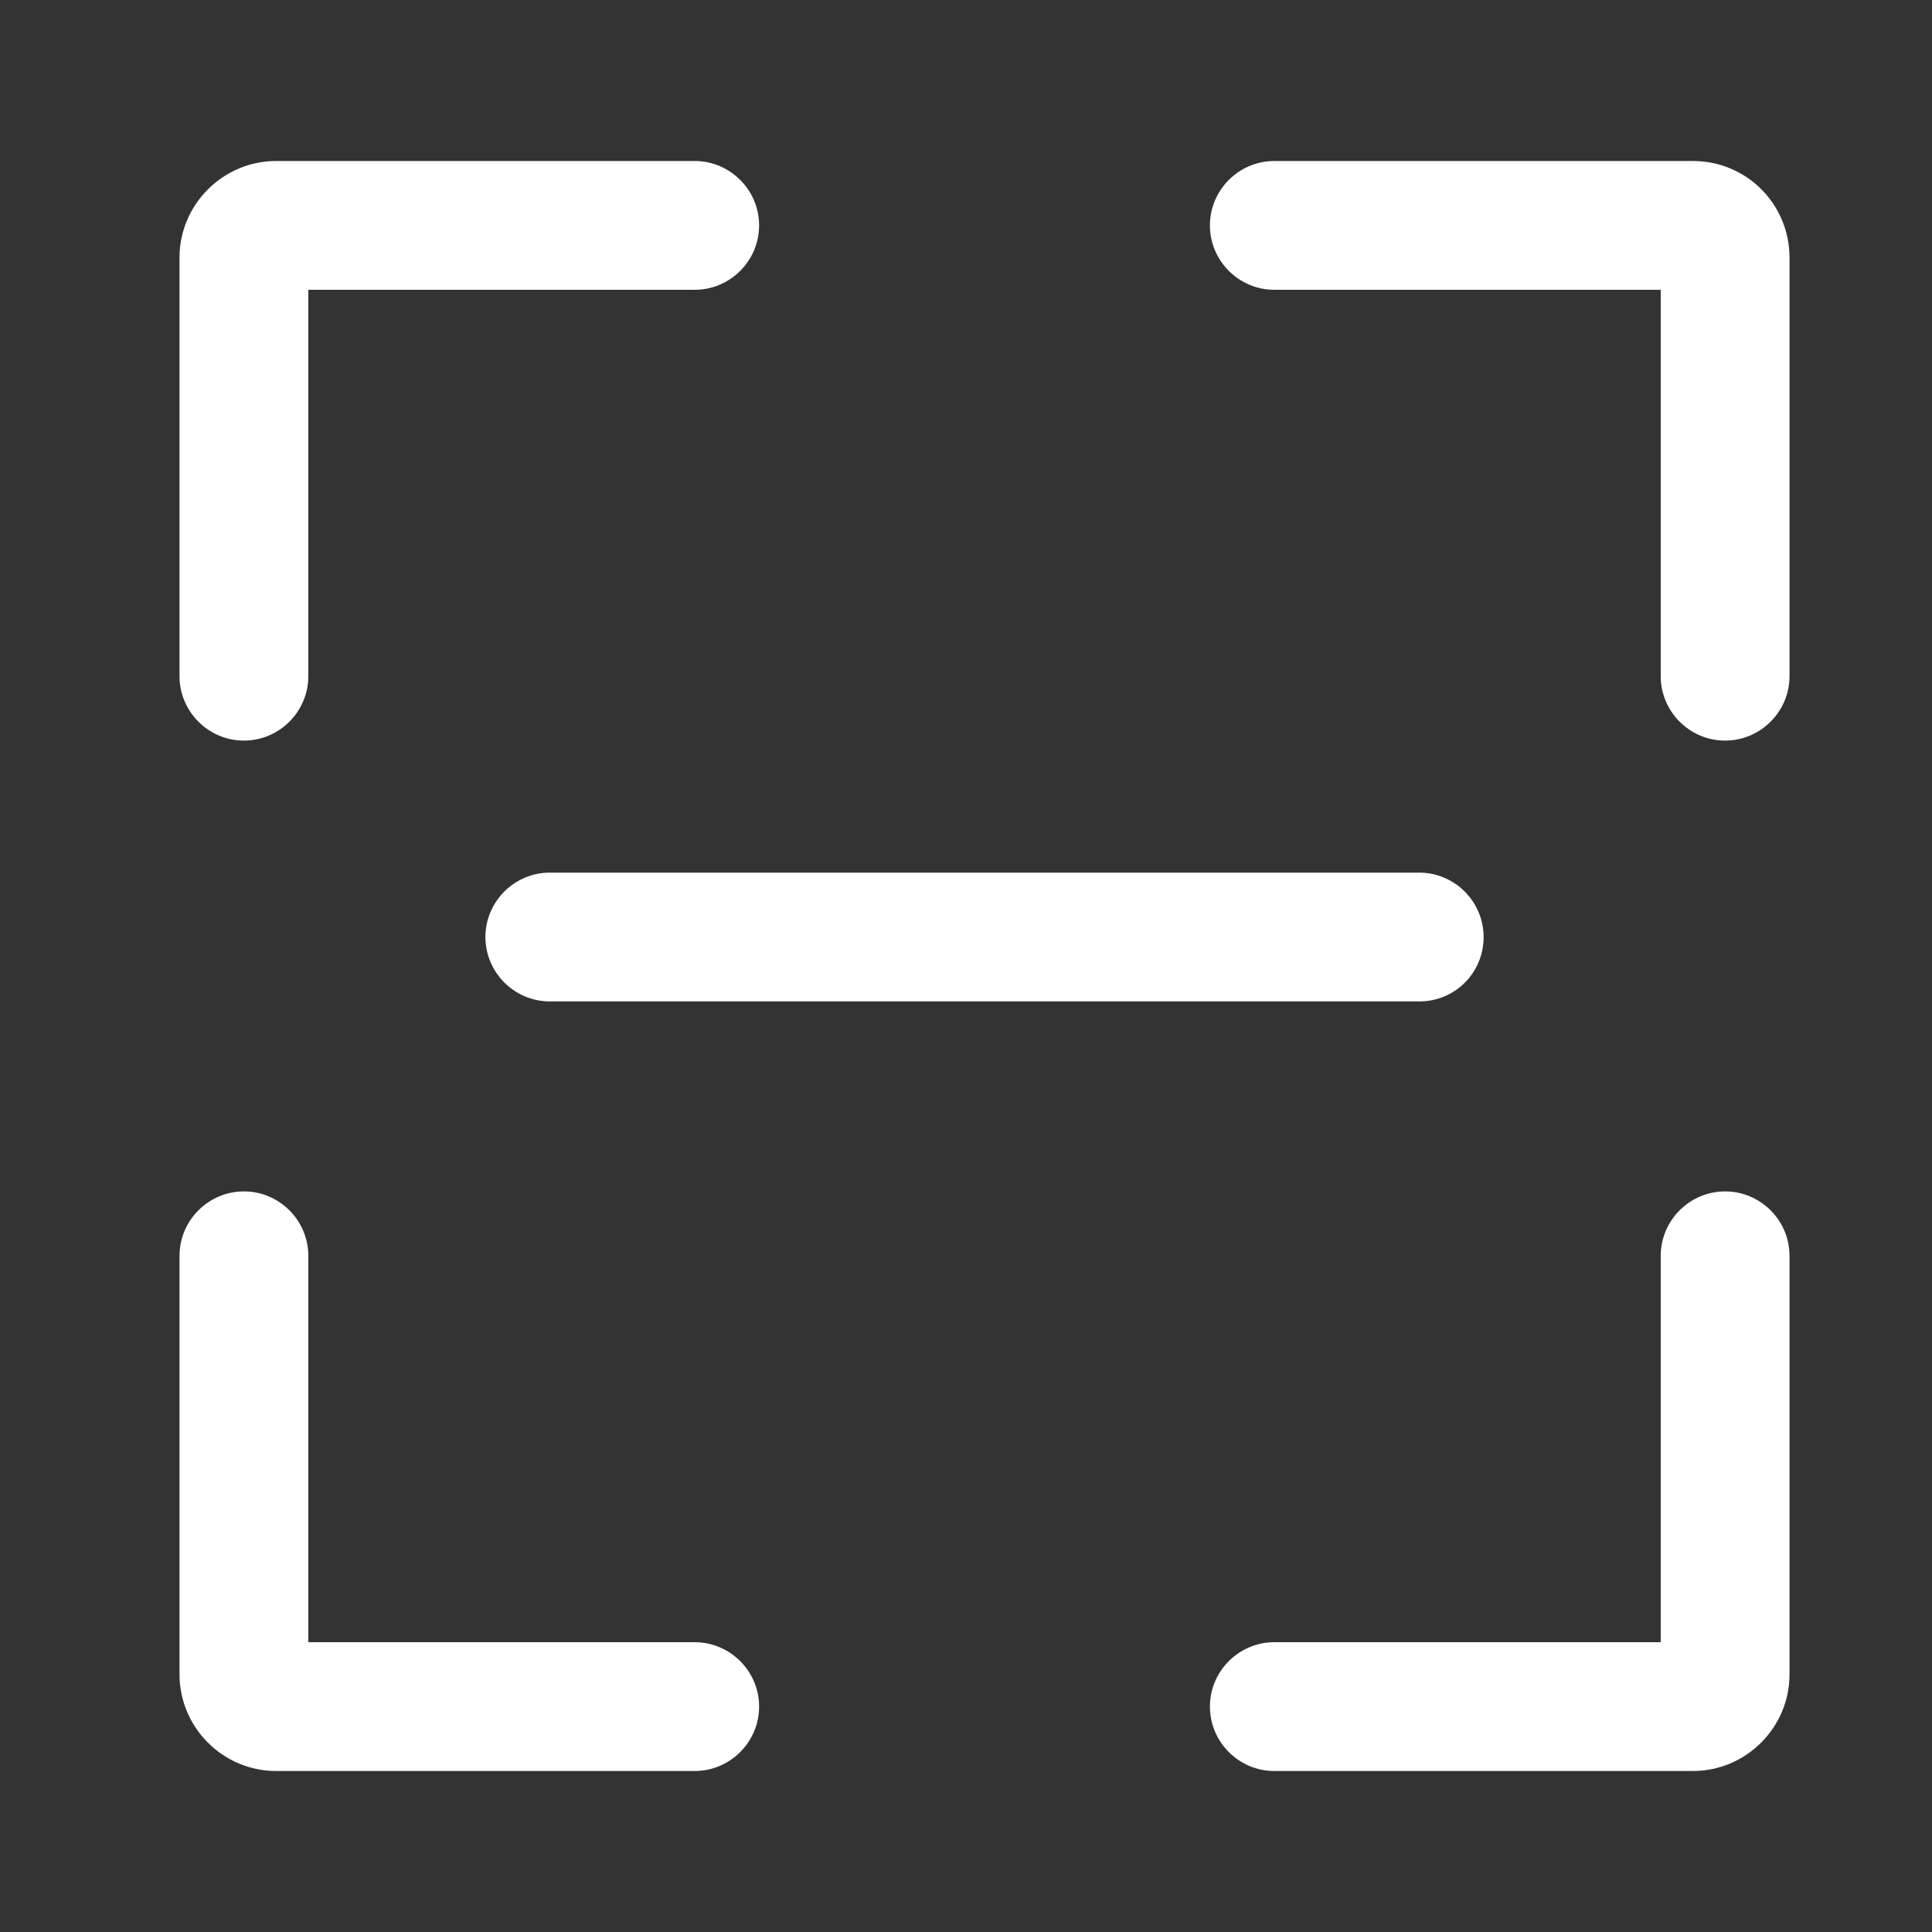 <svg class="svg-icon" style="width: 1em; height: 1em;vertical-align: middle;fill: currentColor;overflow: hidden;" viewBox="0 0 1024 1024" version="1.1" xmlns="http://www.w3.org/2000/svg"><rect x="0" y="0" width="1024" height="1024" fill="#333333" stroke="none"/><path d="M752.213 530.773h-460.8c-18.773 0-34.133-15.36-34.133-34.133s15.36-34.133 34.133-34.133h460.8c18.773 0 34.133 15.36 34.133 34.133s-14.933 34.133-34.133 34.133zM163.413 870.4v-204.8c0-18.773-15.36-34.133-34.133-34.133s-34.133 15.36-34.133 34.133v221.867c0 28.16 23.04 51.2 51.2 51.2h221.867c18.773 0 34.133-15.36 34.133-34.133s-15.36-34.133-34.133-34.133h-204.8zM163.413 153.6h204.8c18.773 0 34.133-15.36 34.133-34.133s-15.36-34.133-34.133-34.133h-221.867c-28.16 0-51.2 23.04-51.2 51.2v221.867c0 18.773 15.36 34.133 34.133 34.133s34.133-15.36 34.133-34.133V153.6zM880.213 870.4h-204.8c-18.773 0-34.133 15.36-34.133 34.133s15.36 34.133 34.133 34.133h221.867c28.16 0 51.2-23.04 51.2-51.2v-221.867c0-18.773-15.36-34.133-34.133-34.133s-34.133 15.36-34.133 34.133v204.8zM897.28 85.333h-221.867c-18.773 0-34.133 15.36-34.133 34.133s15.36 34.133 34.133 34.133h204.8v204.8c0 18.773 15.36 34.133 34.133 34.133s34.133-15.36 34.133-34.133V136.533c0-28.16-22.613-51.2-51.2-51.2z" fill="white" /></svg>